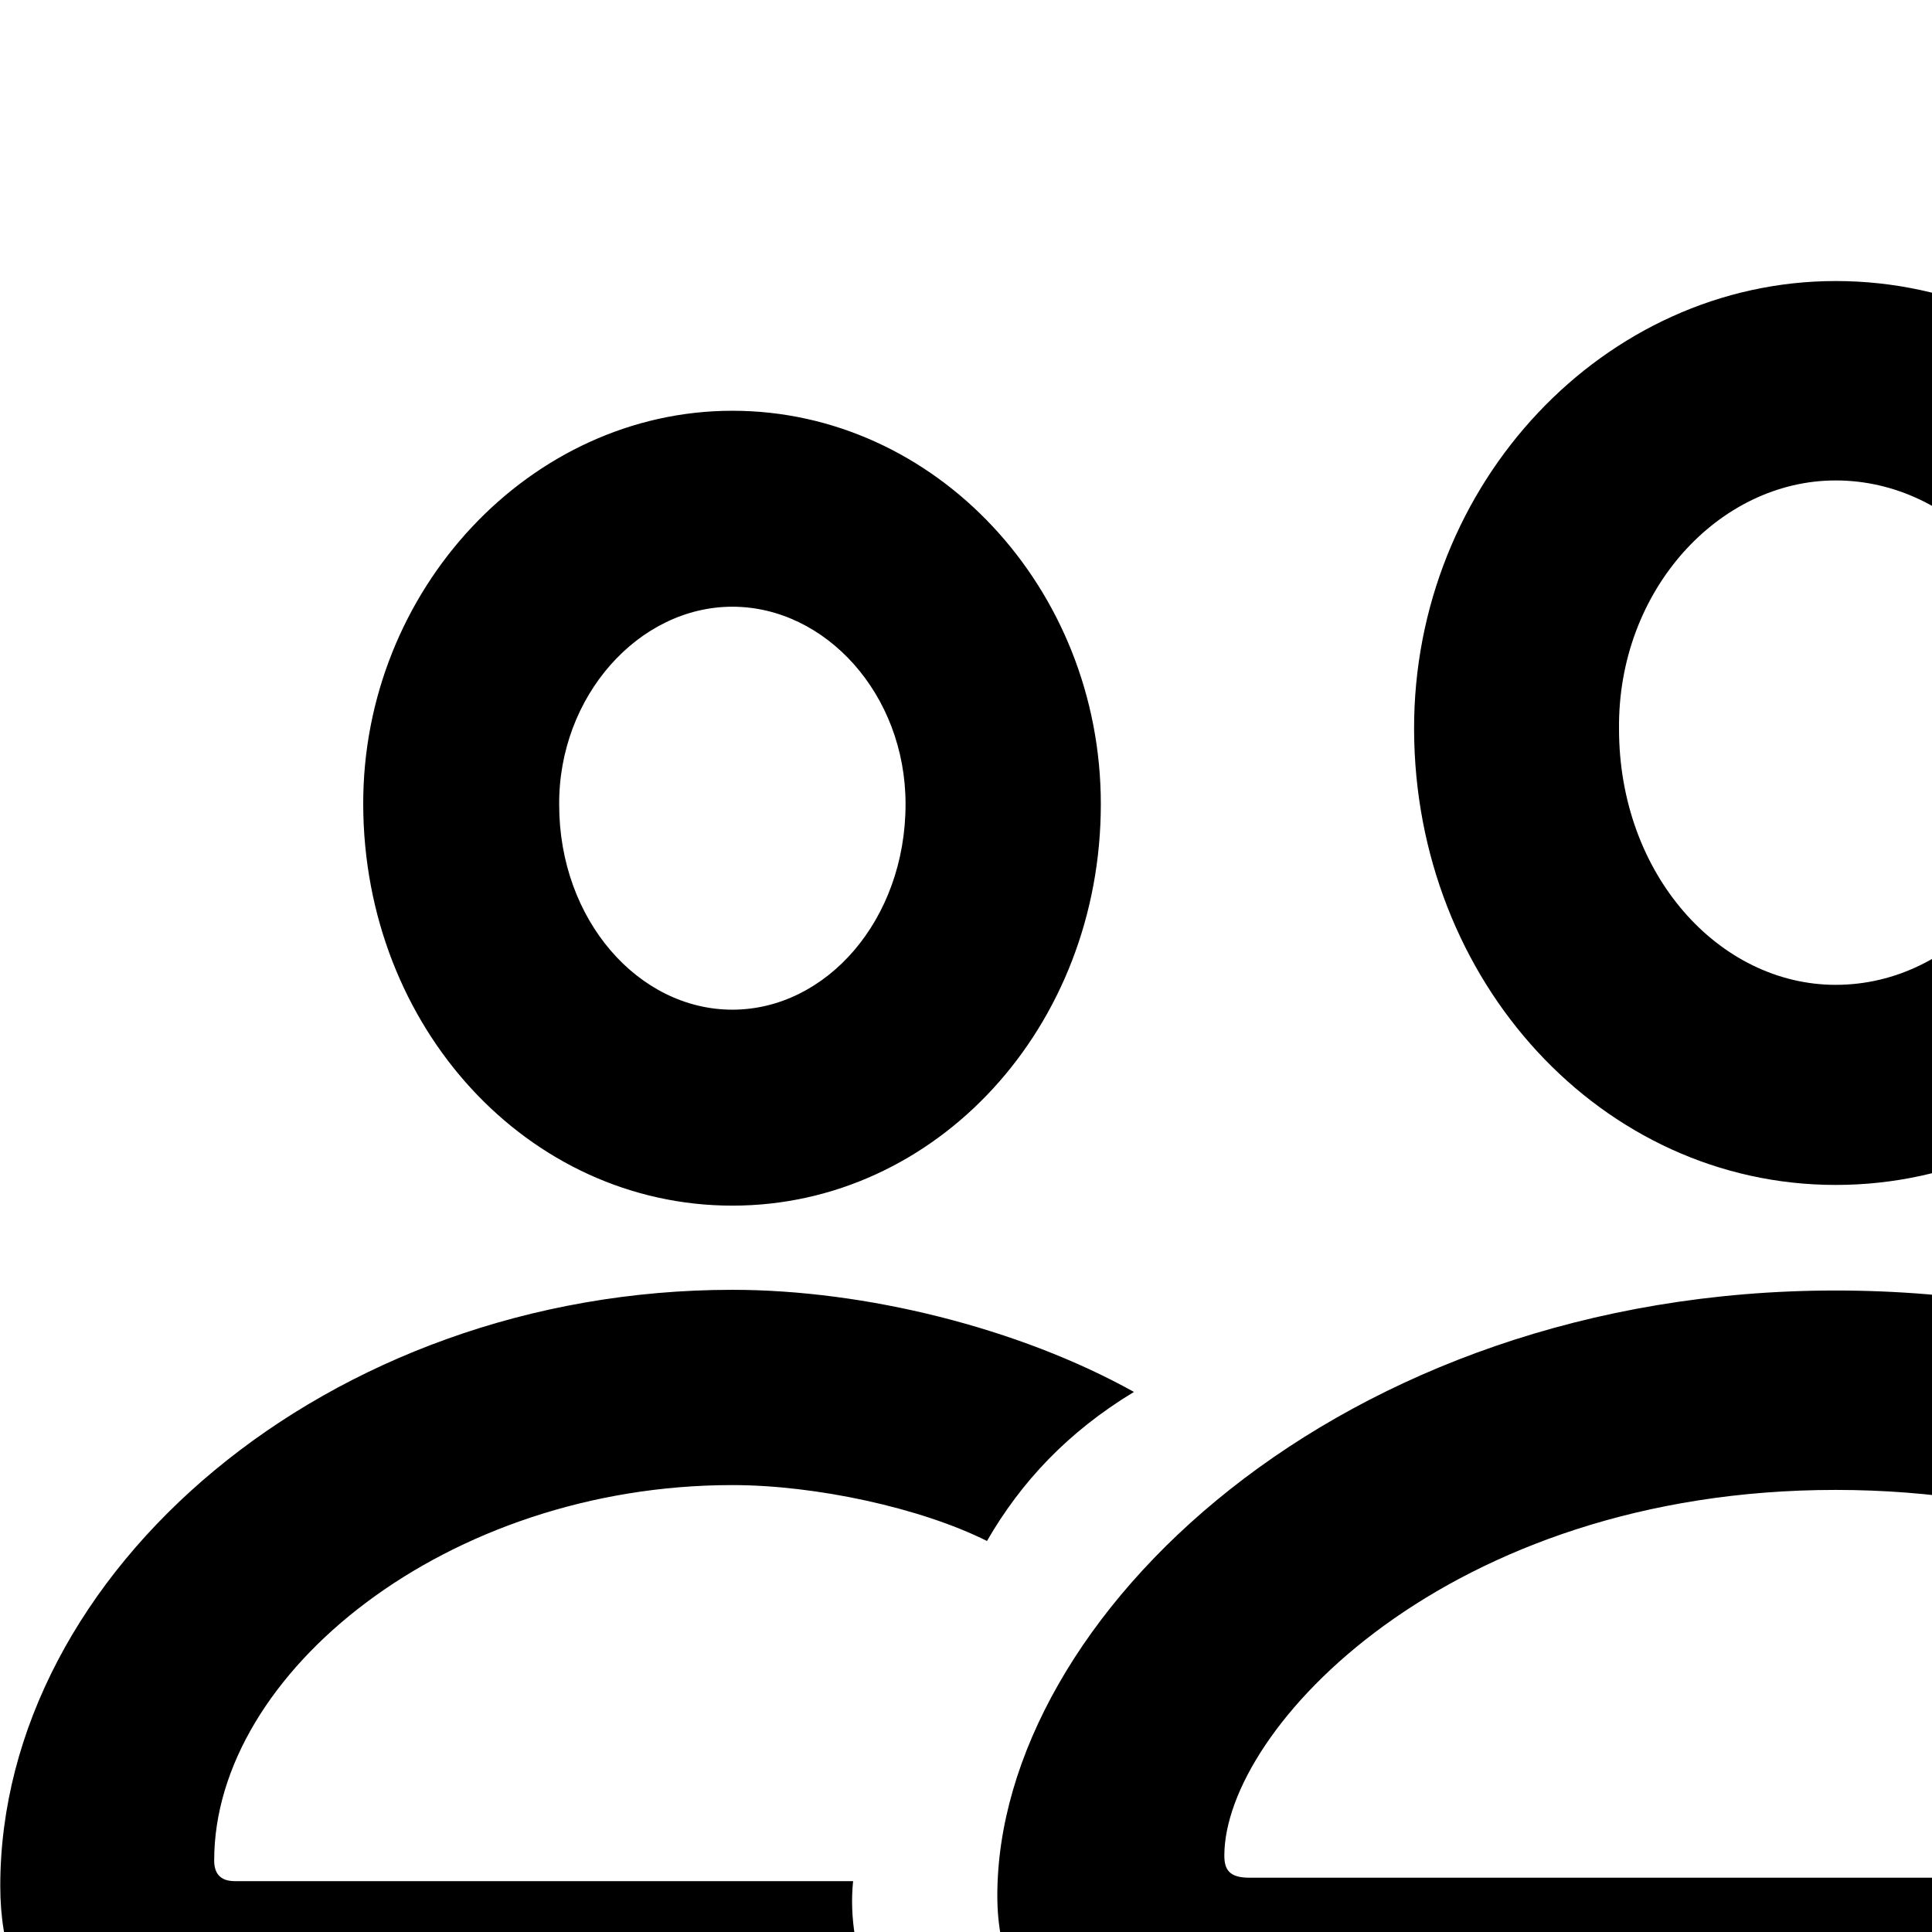 <svg xmlns="http://www.w3.org/2000/svg" viewBox="0 0 28 28" width="28" height="28">
  <path d="M43.274 20.853C44.074 21.333 45.064 21.143 45.584 20.343C47.424 17.623 48.464 14.163 48.464 10.563C48.464 6.953 47.424 3.463 45.584 0.773C45.064 -0.027 44.074 -0.217 43.274 0.253C42.384 0.783 42.274 1.863 42.894 2.833C44.284 4.983 45.074 7.713 45.074 10.563C45.074 13.403 44.274 16.123 42.894 18.283C42.284 19.253 42.384 20.333 43.274 20.853ZM37.124 17.053C37.884 17.533 38.854 17.353 39.364 16.643C40.554 15.013 41.244 12.843 41.244 10.563C41.244 8.273 40.554 6.103 39.364 4.463C38.854 3.763 37.884 3.573 37.124 4.063C36.274 4.593 36.084 5.623 36.774 6.743C37.474 7.783 37.854 9.133 37.854 10.563C37.854 11.963 37.464 13.323 36.774 14.373C36.084 15.503 36.274 16.523 37.124 17.053ZM26.604 17.173C30.014 17.173 32.734 14.223 32.734 10.563C32.734 6.973 29.984 4.073 26.604 4.073C23.254 4.073 20.484 7.003 20.494 10.573C20.504 14.223 23.214 17.173 26.604 17.173ZM10.614 17.473C13.574 17.473 15.954 14.883 15.954 11.653C15.954 8.523 13.554 5.953 10.614 5.953C7.684 5.953 5.254 8.553 5.264 11.663C5.274 14.893 7.654 17.473 10.614 17.473ZM26.604 14.273C24.914 14.273 23.464 12.673 23.464 10.563C23.444 8.553 24.914 6.963 26.604 6.963C28.324 6.963 29.764 8.533 29.764 10.563C29.764 12.653 28.344 14.273 26.604 14.273ZM10.614 14.633C9.254 14.633 8.104 13.333 8.104 11.663C8.094 10.093 9.254 8.793 10.614 8.793C11.964 8.793 13.124 10.063 13.124 11.653C13.124 13.333 11.974 14.633 10.614 14.633ZM3.214 30.113H13.644C12.754 29.563 12.254 28.303 12.364 27.263H3.404C3.184 27.263 3.104 27.143 3.104 26.963C3.104 24.243 6.484 21.523 10.614 21.523C11.824 21.523 13.344 21.853 14.304 22.333C14.794 21.483 15.474 20.753 16.434 20.173C14.764 19.243 12.534 18.693 10.614 18.693C4.744 18.693 0.004 22.793 0.004 27.333C0.004 29.143 1.064 30.113 3.214 30.113ZM18.194 30.093H35.014C37.534 30.093 38.764 29.243 38.764 27.473C38.764 23.453 33.814 18.703 26.604 18.703C19.414 18.703 14.454 23.453 14.454 27.473C14.454 29.243 15.694 30.093 18.194 30.093ZM18.104 27.213C17.824 27.213 17.744 27.103 17.744 26.893C17.744 25.063 20.974 21.593 26.604 21.593C32.234 21.593 35.474 25.063 35.474 26.893C35.474 27.103 35.384 27.213 35.124 27.213Z" />
</svg>